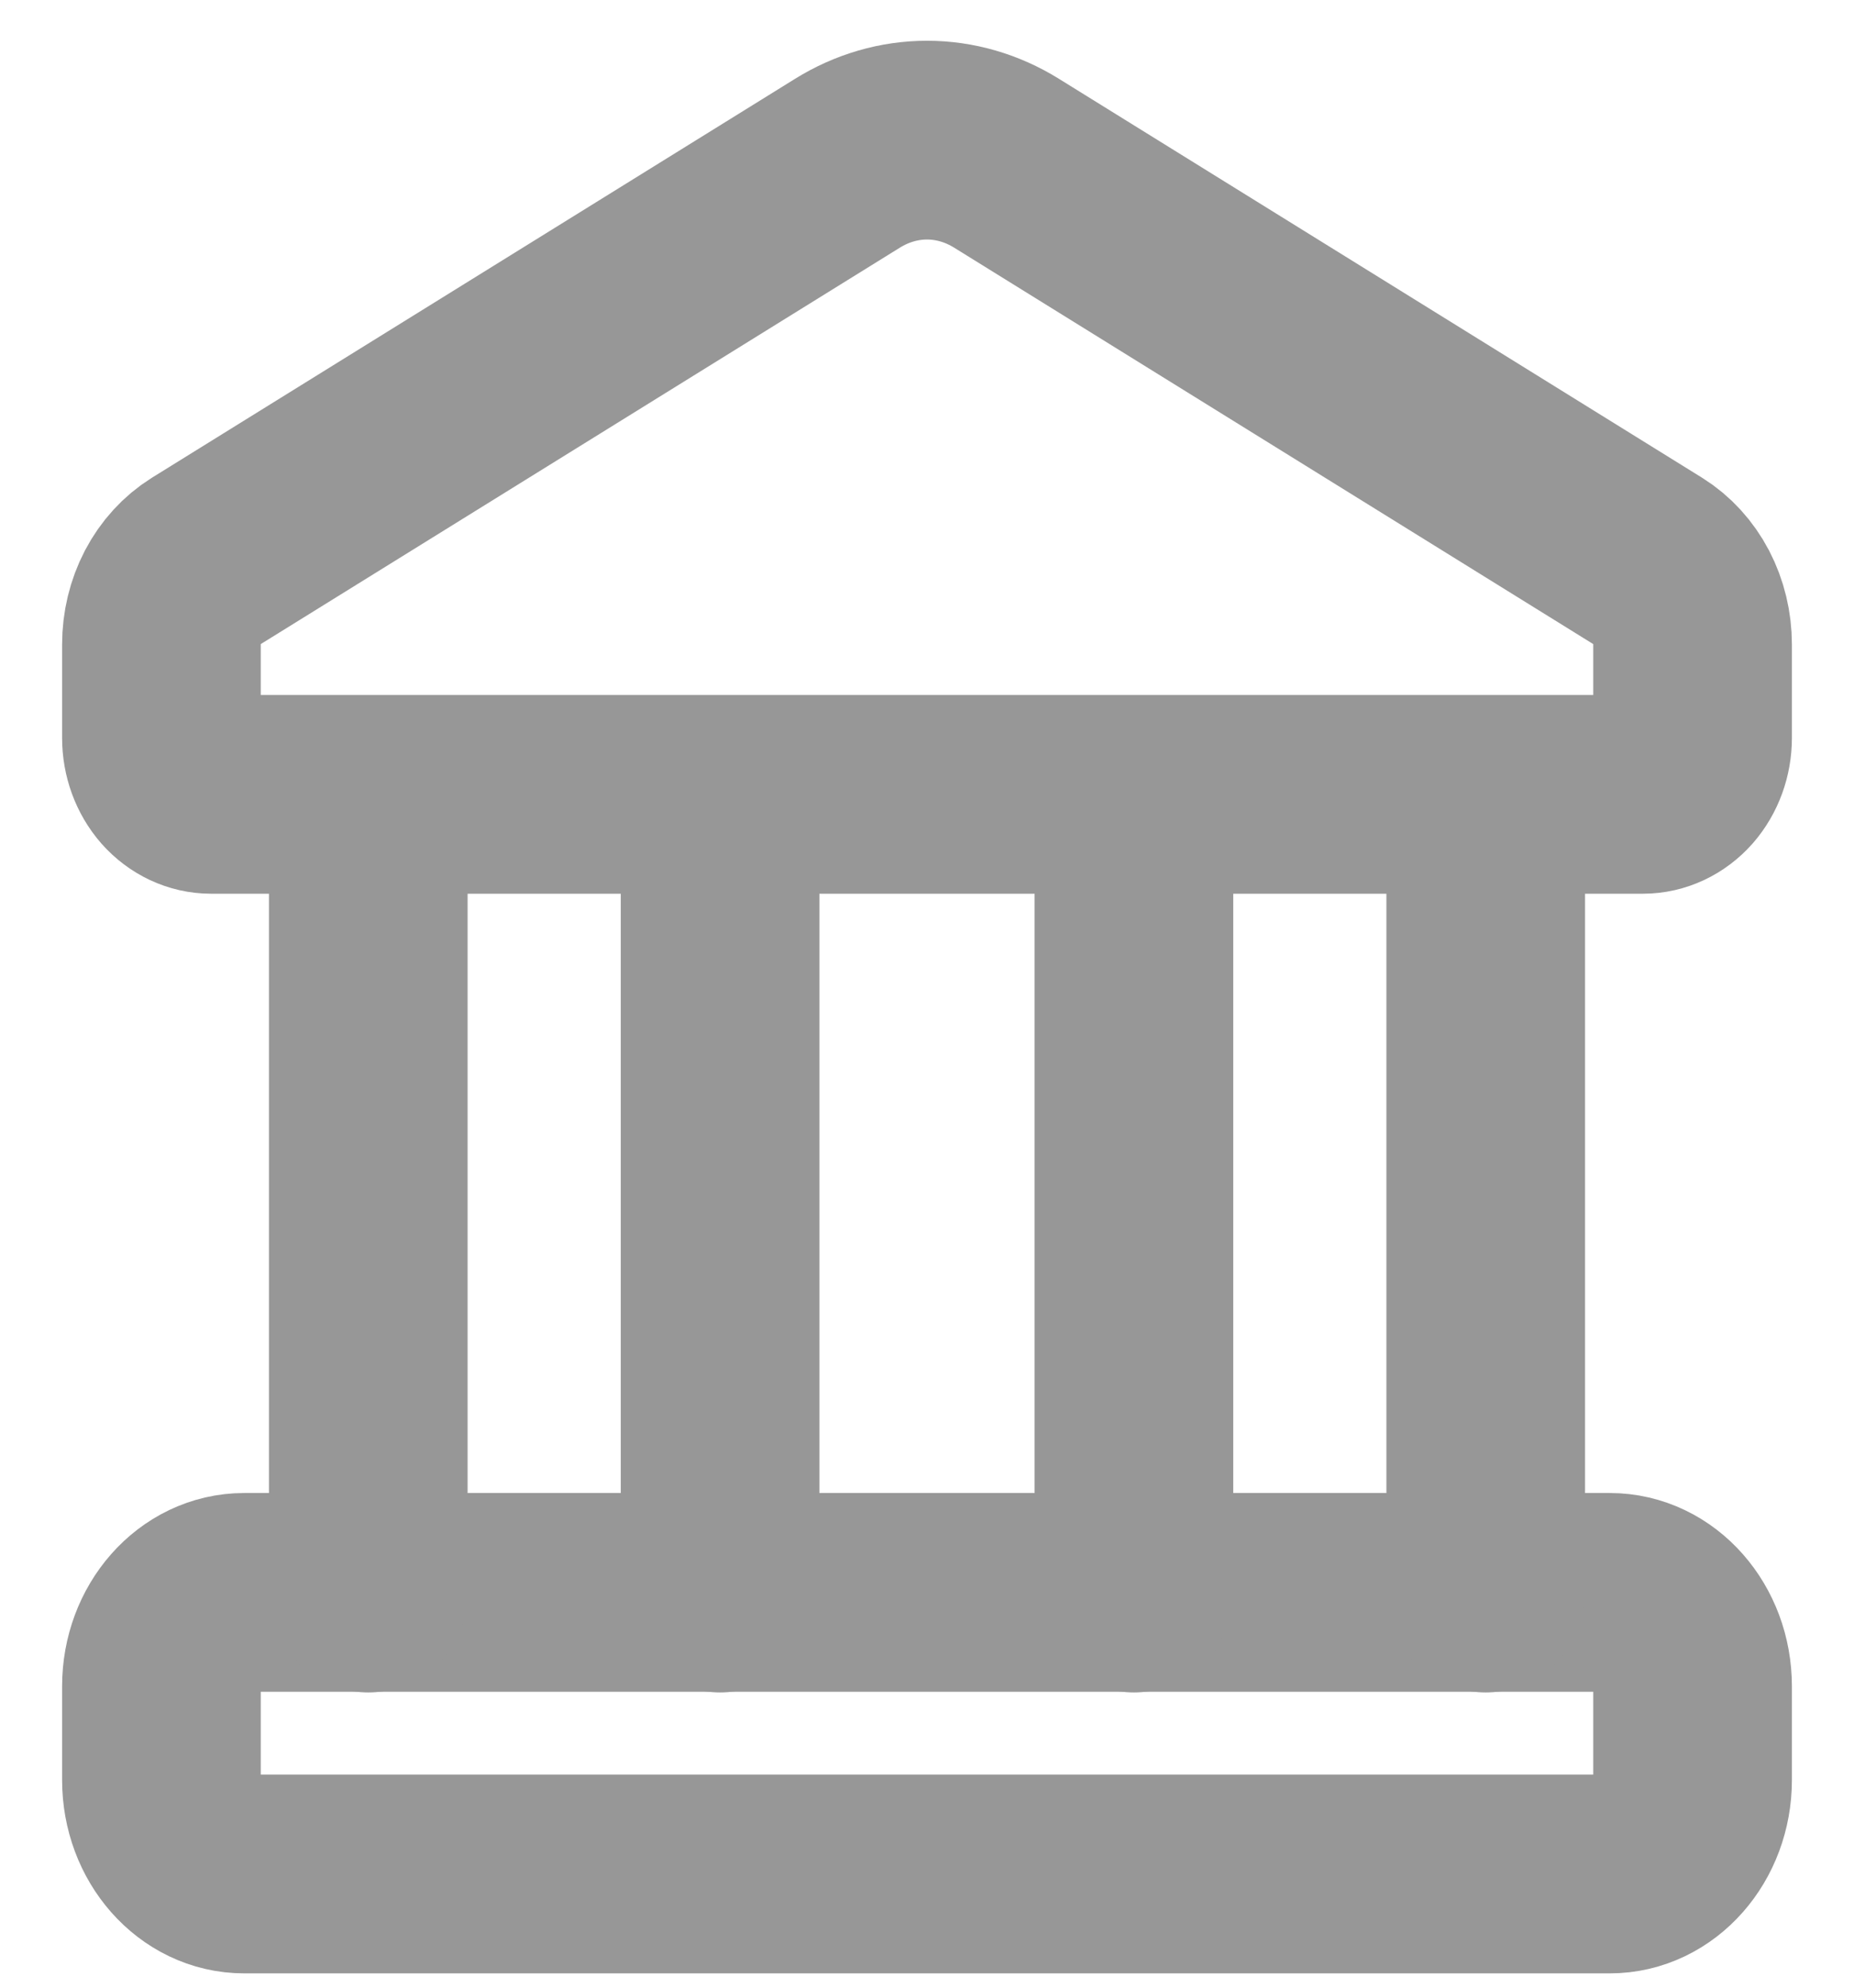 <svg width="28" height="30" viewBox="0 0 28 30" fill="none" xmlns="http://www.w3.org/2000/svg">
<path d="M24.312 24.034H3.688C2.997 24.034 2.438 24.668 2.438 25.45V26.867C2.438 27.649 2.997 28.284 3.688 28.284H24.312C25.003 28.284 25.562 27.649 25.562 26.867V25.45C25.562 24.668 25.003 24.034 24.312 24.034Z" stroke="#979797" stroke-width="3" stroke-linecap="round" stroke-linejoin="round"/>
<path d="M5.562 11.989V24.044M22.438 11.989V24.044M17.125 11.989V24.044M10.875 11.989V24.044M12.8 2.463L3.087 8.484C2.891 8.606 2.727 8.785 2.612 9.004C2.498 9.223 2.438 9.472 2.438 9.726V11.139C2.438 11.364 2.517 11.58 2.657 11.74C2.798 11.899 2.989 11.989 3.188 11.989H24.812C25.011 11.989 25.202 11.899 25.343 11.74C25.483 11.58 25.562 11.364 25.562 11.139V9.726C25.562 9.472 25.502 9.223 25.388 9.004C25.273 8.785 25.109 8.606 24.913 8.484L15.2 2.463C14.832 2.235 14.419 2.115 14 2.115C13.581 2.115 13.168 2.235 12.8 2.463Z" stroke="#979797" stroke-width="3" stroke-linecap="round" stroke-linejoin="round"/>
</svg>
